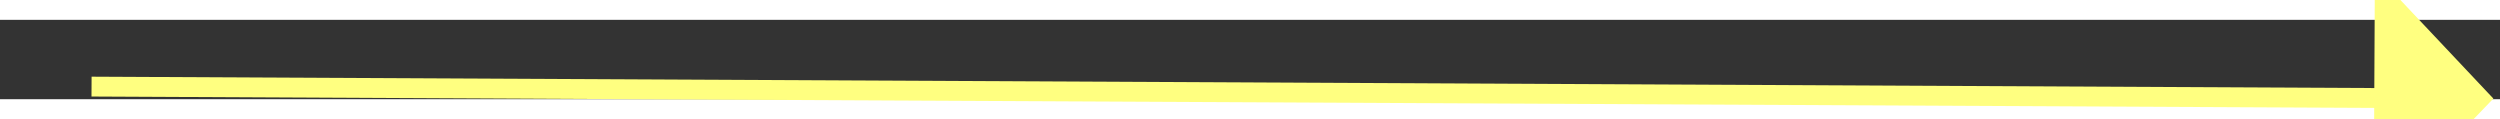 ﻿<?xml version="1.0" encoding="utf-8"?>
<svg version="1.1" xmlns:xlink="http://www.w3.org/1999/xlink" width="126px" height="6px" preserveAspectRatio="xMinYMid meet" viewBox="826 7241  126 4" xmlns="http://www.w3.org/2000/svg">
  <rect x="826" y="7241" width="126" height="4" fill="#333333" stroke="none"/>
  <g transform="matrix(-0.53 0.848 -0.848 -0.53 7502.511 10327.29 )">
    <path d="M 943 7249.8  L 949 7243.5  L 943 7237.2  L 943 7249.8  Z " fill-rule="nonzero" fill="#ffff80" stroke="none" transform="matrix(-0.526 -0.851 0.851 -0.526 -4806.909 11806.399 )" />
    <path d="M 828 7243.5  L 944 7243.5  " stroke-width="1" stroke="#ffff80" fill="none" transform="matrix(-0.526 -0.851 0.851 -0.526 -4806.909 11806.399 )" />
  </g>
</svg>